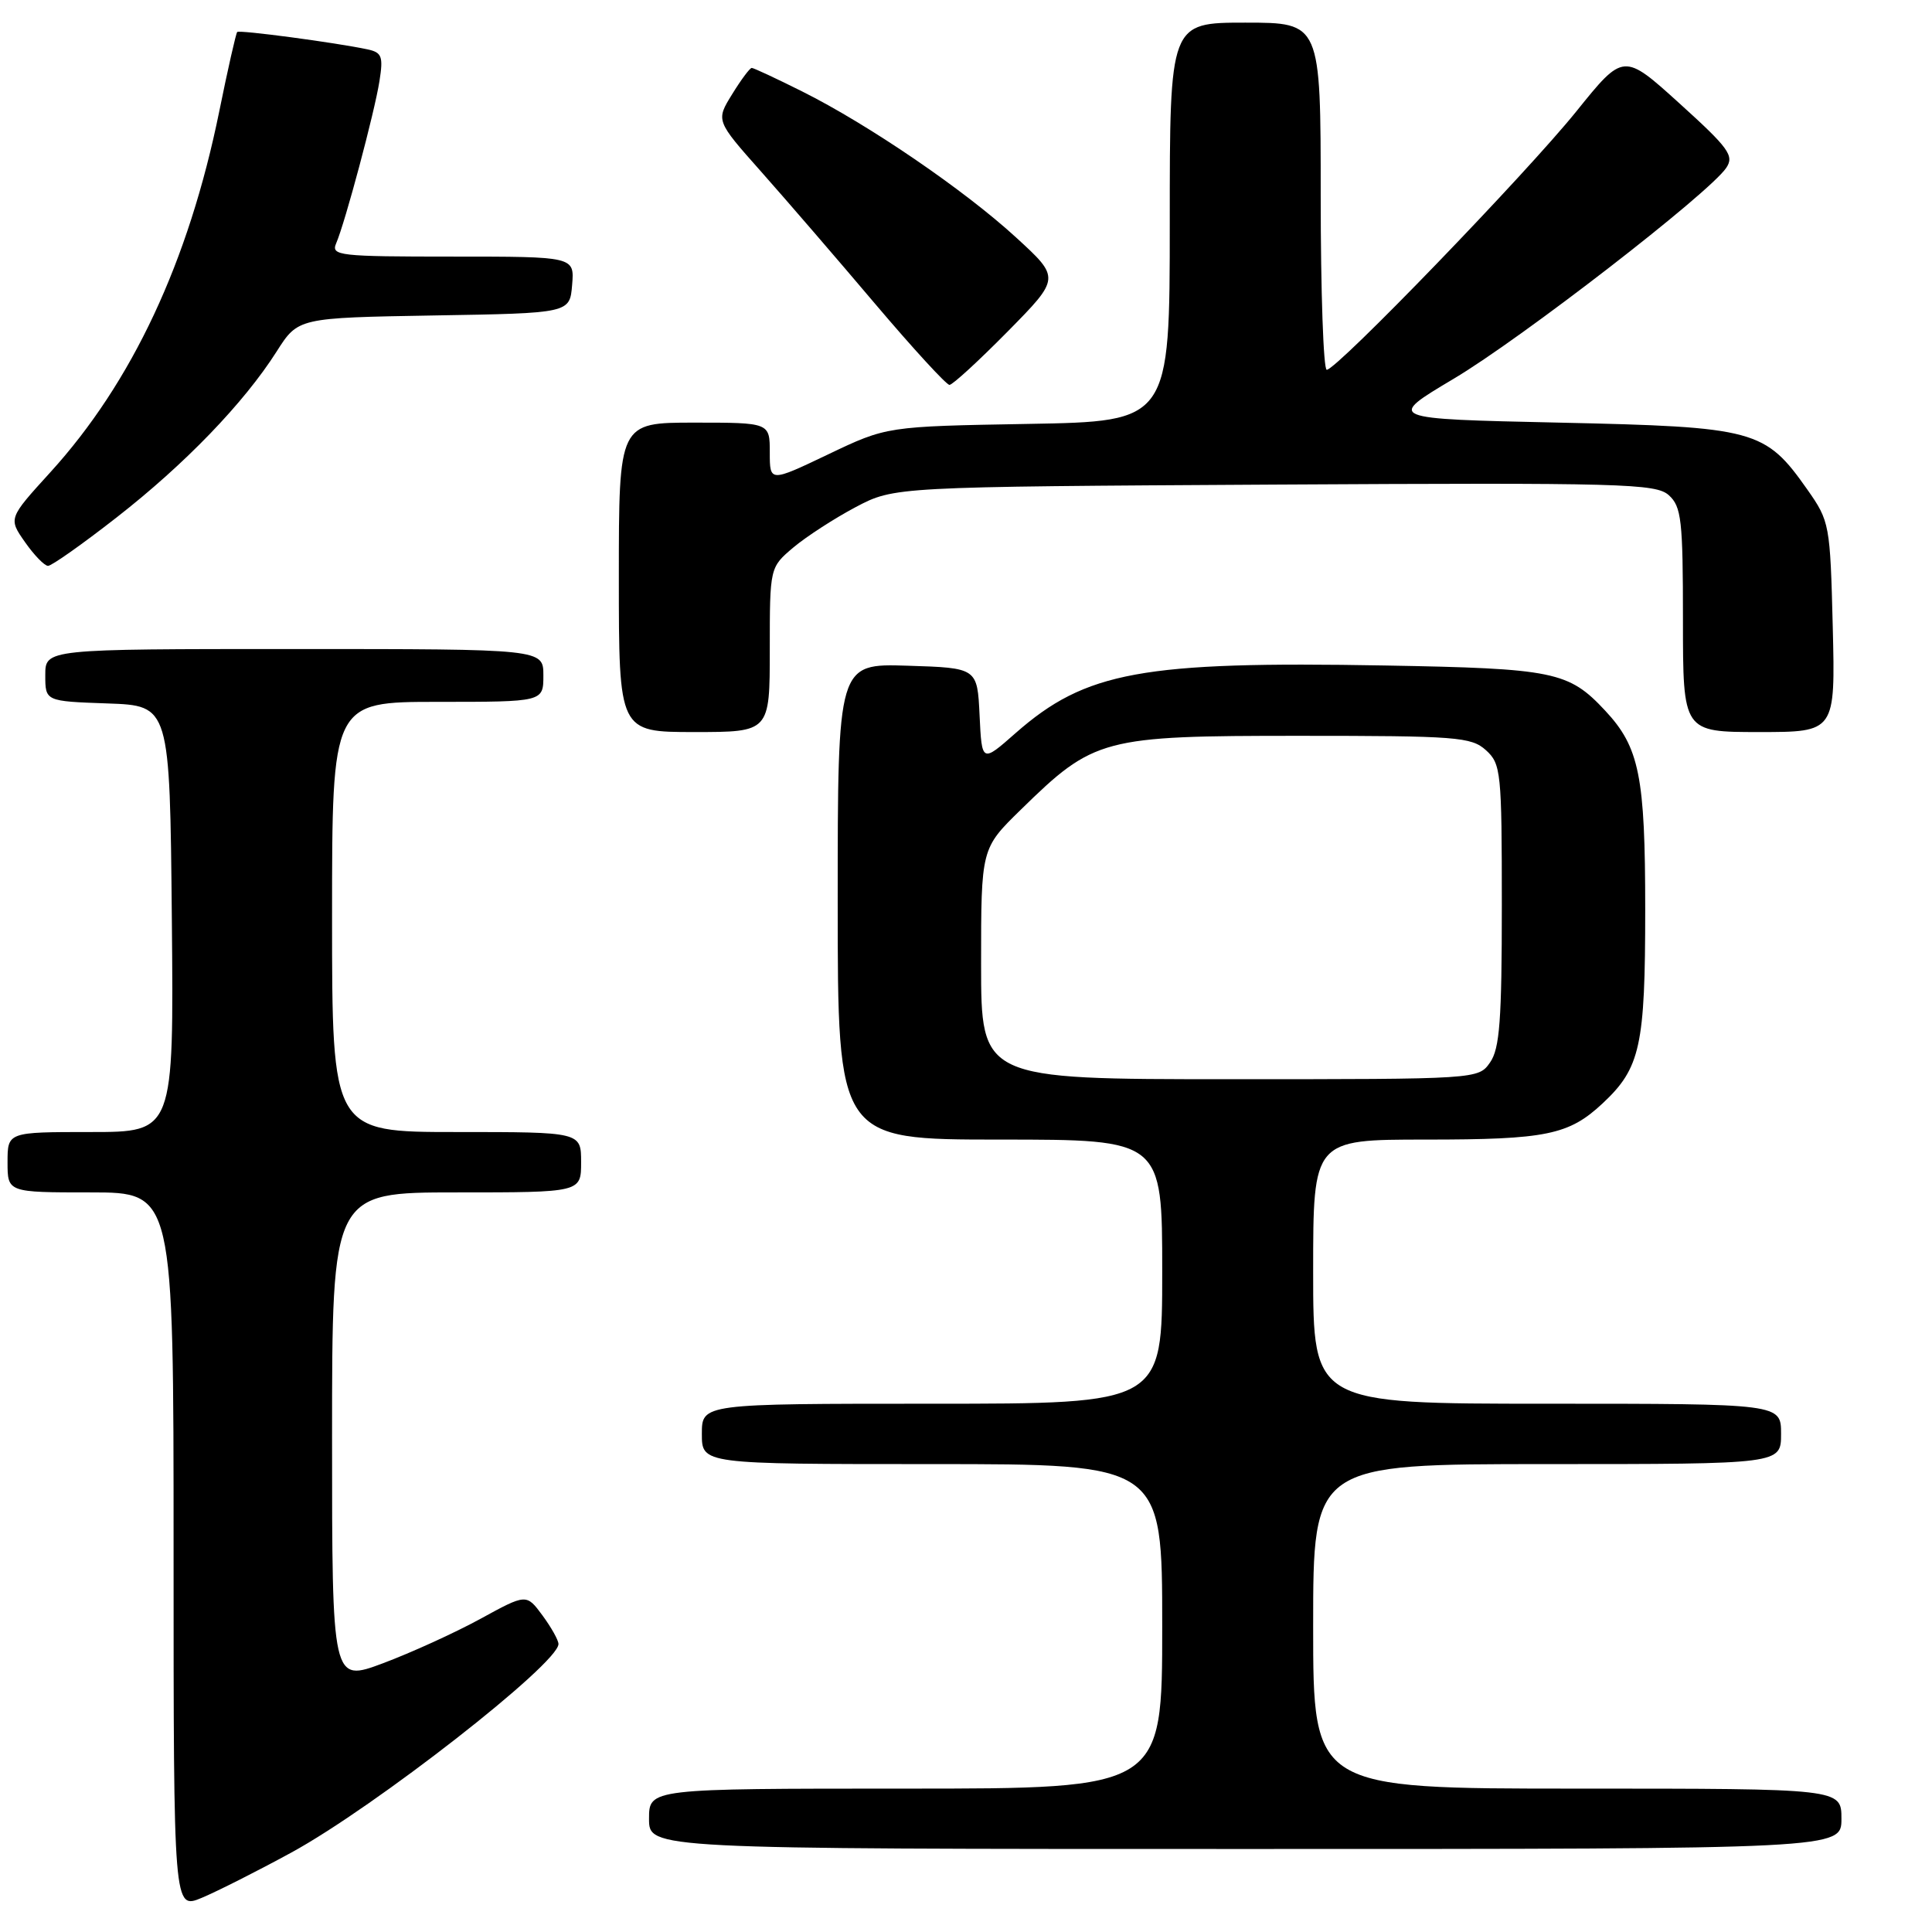 <?xml version="1.0" encoding="UTF-8" standalone="no"?>
<!DOCTYPE svg PUBLIC "-//W3C//DTD SVG 1.1//EN" "http://www.w3.org/Graphics/SVG/1.1/DTD/svg11.dtd" >
<svg xmlns="http://www.w3.org/2000/svg" xmlns:xlink="http://www.w3.org/1999/xlink" version="1.1" viewBox="0 0 256 256">
 <g >
 <path fill="currentColor"
d=" M 38.61 245.47 C 49.65 239.45 74.00 220.44 74.00 217.84 C 74.00 217.33 73.04 215.63 71.88 214.05 C 69.75 211.17 69.75 211.17 63.63 214.52 C 60.26 216.36 54.46 219.00 50.75 220.39 C 44.00 222.91 44.00 222.91 44.00 190.46 C 44.00 158.00 44.00 158.00 60.50 158.00 C 77.00 158.00 77.00 158.00 77.00 154.00 C 77.00 150.00 77.00 150.00 60.50 150.00 C 44.00 150.00 44.00 150.00 44.00 121.50 C 44.00 93.00 44.00 93.00 58.00 93.00 C 72.00 93.00 72.00 93.00 72.00 89.50 C 72.00 86.00 72.00 86.00 39.00 86.00 C 6.00 86.00 6.00 86.00 6.00 89.46 C 6.00 92.92 6.00 92.92 14.25 93.21 C 22.50 93.50 22.50 93.50 22.77 121.75 C 23.03 150.00 23.03 150.00 12.02 150.00 C 1.00 150.00 1.00 150.00 1.00 154.00 C 1.00 158.00 1.00 158.00 12.00 158.00 C 23.00 158.00 23.00 158.00 23.00 205.51 C 23.00 253.03 23.00 253.03 26.74 251.47 C 28.79 250.61 34.14 247.91 38.61 245.47 Z  M 244.00 241.00 C 244.00 237.00 244.00 237.00 209.00 237.00 C 174.00 237.00 174.00 237.00 174.00 215.50 C 174.00 194.00 174.00 194.00 205.00 194.00 C 236.00 194.00 236.00 194.00 236.00 190.00 C 236.00 186.00 236.00 186.00 205.00 186.00 C 174.00 186.00 174.00 186.00 174.00 168.50 C 174.00 151.00 174.00 151.00 188.93 151.00 C 204.91 151.00 207.88 150.39 212.37 146.19 C 217.36 141.52 218.00 138.61 218.00 120.50 C 218.00 102.85 217.23 99.02 212.70 94.17 C 207.85 88.97 205.95 88.58 183.45 88.18 C 151.32 87.61 143.85 88.98 134.57 97.14 C 130.10 101.08 130.10 101.08 129.80 94.79 C 129.50 88.50 129.50 88.50 120.25 88.21 C 111.00 87.92 111.00 87.92 111.00 119.46 C 111.00 151.00 111.00 151.00 132.50 151.00 C 154.00 151.00 154.00 151.00 154.00 168.50 C 154.00 186.00 154.00 186.00 123.50 186.00 C 93.00 186.00 93.00 186.00 93.00 190.00 C 93.00 194.00 93.00 194.00 123.50 194.00 C 154.00 194.00 154.00 194.00 154.00 215.50 C 154.00 237.00 154.00 237.00 120.00 237.00 C 86.00 237.00 86.00 237.00 86.00 241.00 C 86.00 245.00 86.00 245.00 165.00 245.00 C 244.00 245.00 244.00 245.00 244.00 241.00 Z  M 102.00 86.09 C 102.00 75.18 102.00 75.18 105.14 72.53 C 106.87 71.08 110.58 68.68 113.39 67.19 C 118.50 64.50 118.50 64.50 168.88 64.21 C 215.03 63.95 219.42 64.07 221.13 65.62 C 222.80 67.13 223.00 68.93 223.00 82.15 C 223.00 97.00 223.00 97.00 233.10 97.00 C 243.19 97.00 243.19 97.00 242.85 83.08 C 242.51 69.47 242.43 69.07 239.49 64.88 C 233.88 56.91 232.60 56.57 206.60 56.00 C 183.70 55.50 183.70 55.50 192.60 50.20 C 201.61 44.85 226.46 25.61 228.73 22.25 C 229.82 20.64 229.10 19.64 222.55 13.71 C 215.13 6.99 215.13 6.99 208.88 14.75 C 202.19 23.05 177.12 49.00 175.80 49.00 C 175.36 49.00 175.00 38.65 175.00 26.00 C 175.00 3.00 175.00 3.00 165.00 3.00 C 155.00 3.00 155.00 3.00 155.00 29.42 C 155.00 55.84 155.00 55.84 136.25 56.17 C 117.50 56.50 117.50 56.50 109.75 60.20 C 102.00 63.90 102.00 63.90 102.00 59.95 C 102.00 56.00 102.00 56.00 92.00 56.00 C 82.00 56.00 82.00 56.00 82.00 76.50 C 82.00 97.00 82.00 97.00 92.00 97.00 C 102.00 97.00 102.00 97.00 102.00 86.09 Z  M 15.43 68.58 C 24.51 61.50 32.32 53.40 36.66 46.57 C 39.50 42.11 39.50 42.11 57.50 41.80 C 75.50 41.50 75.50 41.50 75.81 37.75 C 76.12 34.00 76.12 34.00 59.95 34.00 C 44.94 34.00 43.84 33.88 44.54 32.25 C 45.73 29.50 49.63 14.89 50.28 10.75 C 50.80 7.47 50.60 6.95 48.69 6.54 C 44.50 5.65 31.73 3.94 31.43 4.24 C 31.27 4.40 30.19 9.14 29.05 14.77 C 24.99 34.69 17.51 50.67 6.66 62.59 C 1.11 68.69 1.11 68.69 3.31 71.83 C 4.51 73.55 5.89 74.97 6.36 74.98 C 6.83 74.99 10.91 72.11 15.43 68.58 Z  M 133.53 43.92 C 140.50 36.84 140.50 36.84 134.64 31.47 C 127.78 25.18 115.09 16.51 106.28 12.11 C 102.86 10.40 99.86 9.00 99.61 9.00 C 99.36 9.00 98.19 10.57 97.01 12.49 C 94.85 15.98 94.85 15.98 100.85 22.74 C 104.15 26.46 110.95 34.34 115.95 40.25 C 120.96 46.16 125.40 51.00 125.81 51.00 C 126.22 51.00 129.69 47.81 133.53 43.92 Z  M 130.00 127.72 C 130.00 112.43 130.00 112.43 135.25 107.30 C 144.98 97.78 146.04 97.50 172.14 97.50 C 193.01 97.50 194.95 97.65 196.89 99.40 C 198.89 101.21 199.00 102.26 199.00 119.93 C 199.00 135.17 198.72 138.96 197.44 140.78 C 195.89 143.00 195.85 143.00 162.94 143.00 C 130.00 143.00 130.00 143.00 130.00 127.72 Z "/>
</g>
</svg>